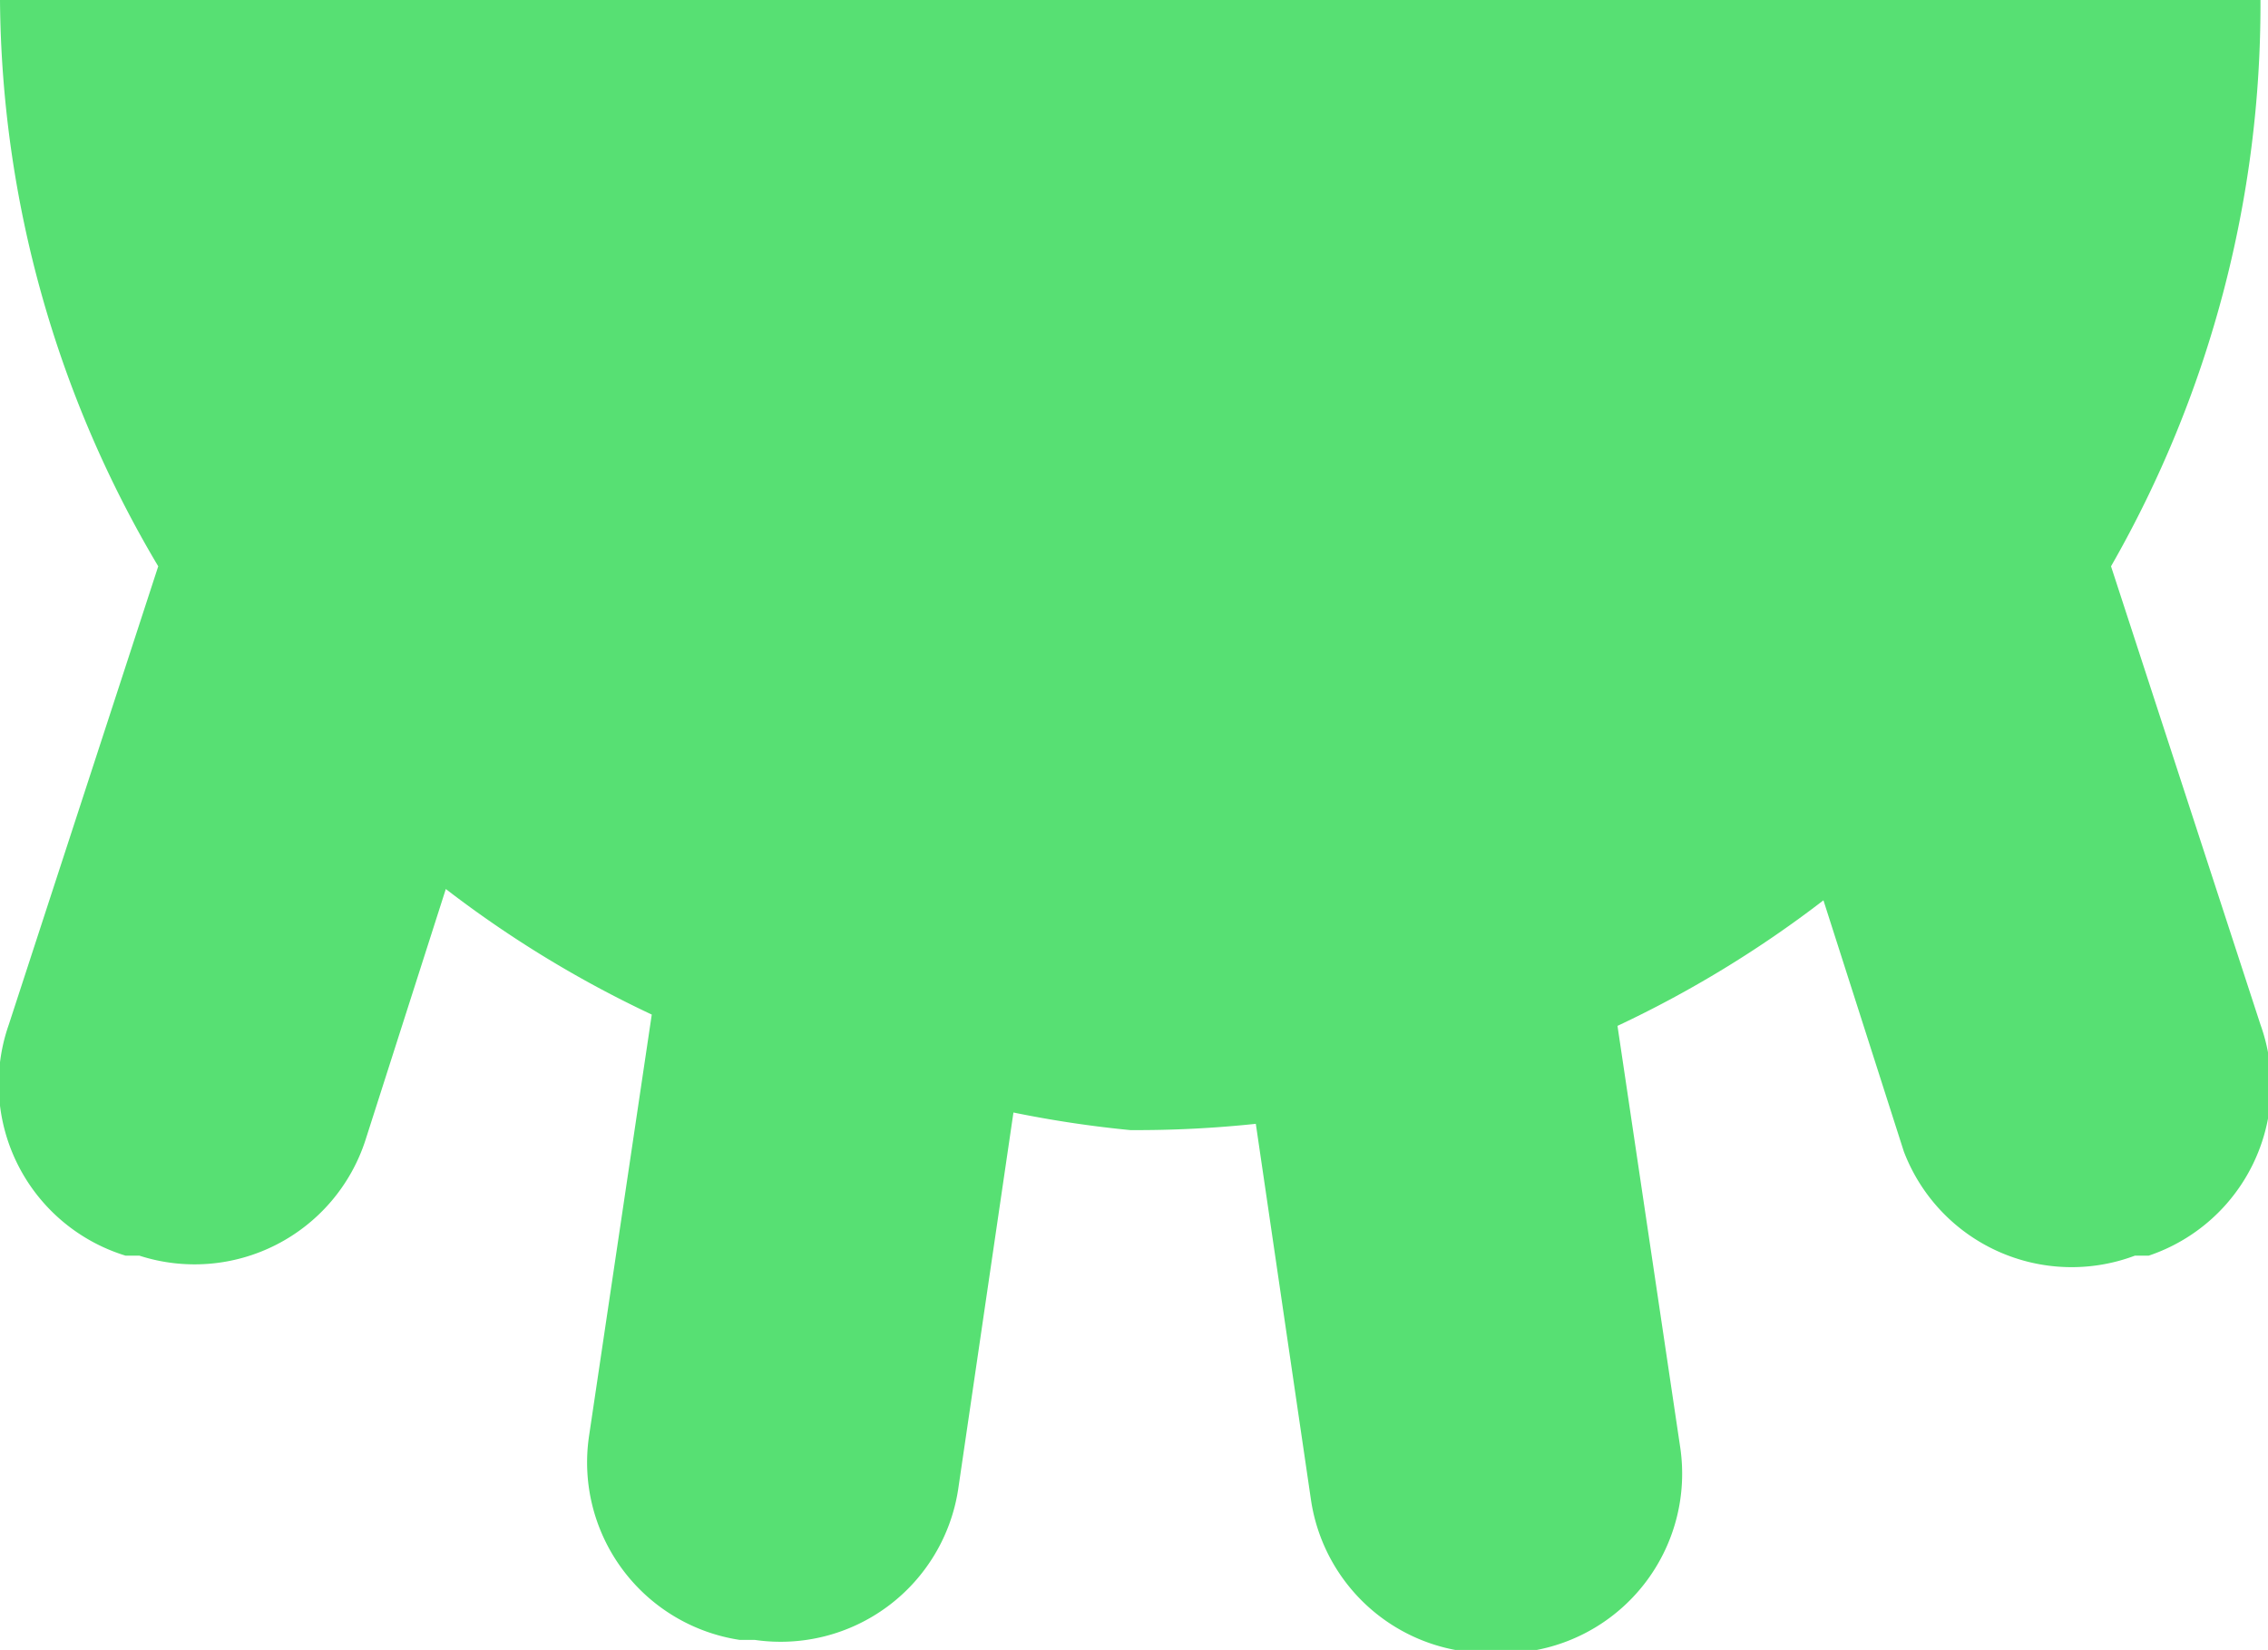 <svg xmlns="http://www.w3.org/2000/svg" viewBox="0 0 18.06 13.14"><defs><style>.a{fill:#57e073;}</style></defs><title>Asset 1</title><path class="a" d="M18,8.16,16.81,4.51A9,9,0,0,0,18,0H0A8.94,8.94,0,0,0,1.26,4.51L.07,8.16A1.43,1.43,0,0,0,1,10l.11,0a1.43,1.43,0,0,0,1.8-.92l.64-2a8.87,8.87,0,0,0,1.64,1l-.5,3.36a1.43,1.43,0,0,0,1.2,1.62l.12,0a1.43,1.43,0,0,0,1.62-1.2l.44-3A9,9,0,0,0,9,9a9,9,0,0,0,1-.05l.44,3a1.43,1.43,0,0,0,1.62,1.2l.12,0a1.43,1.43,0,0,0,1.2-1.62l-.5-3.36a8.88,8.88,0,0,0,1.64-1l.64,2A1.43,1.43,0,0,0,17,10l.11,0A1.43,1.43,0,0,0,18,8.16"/></svg>